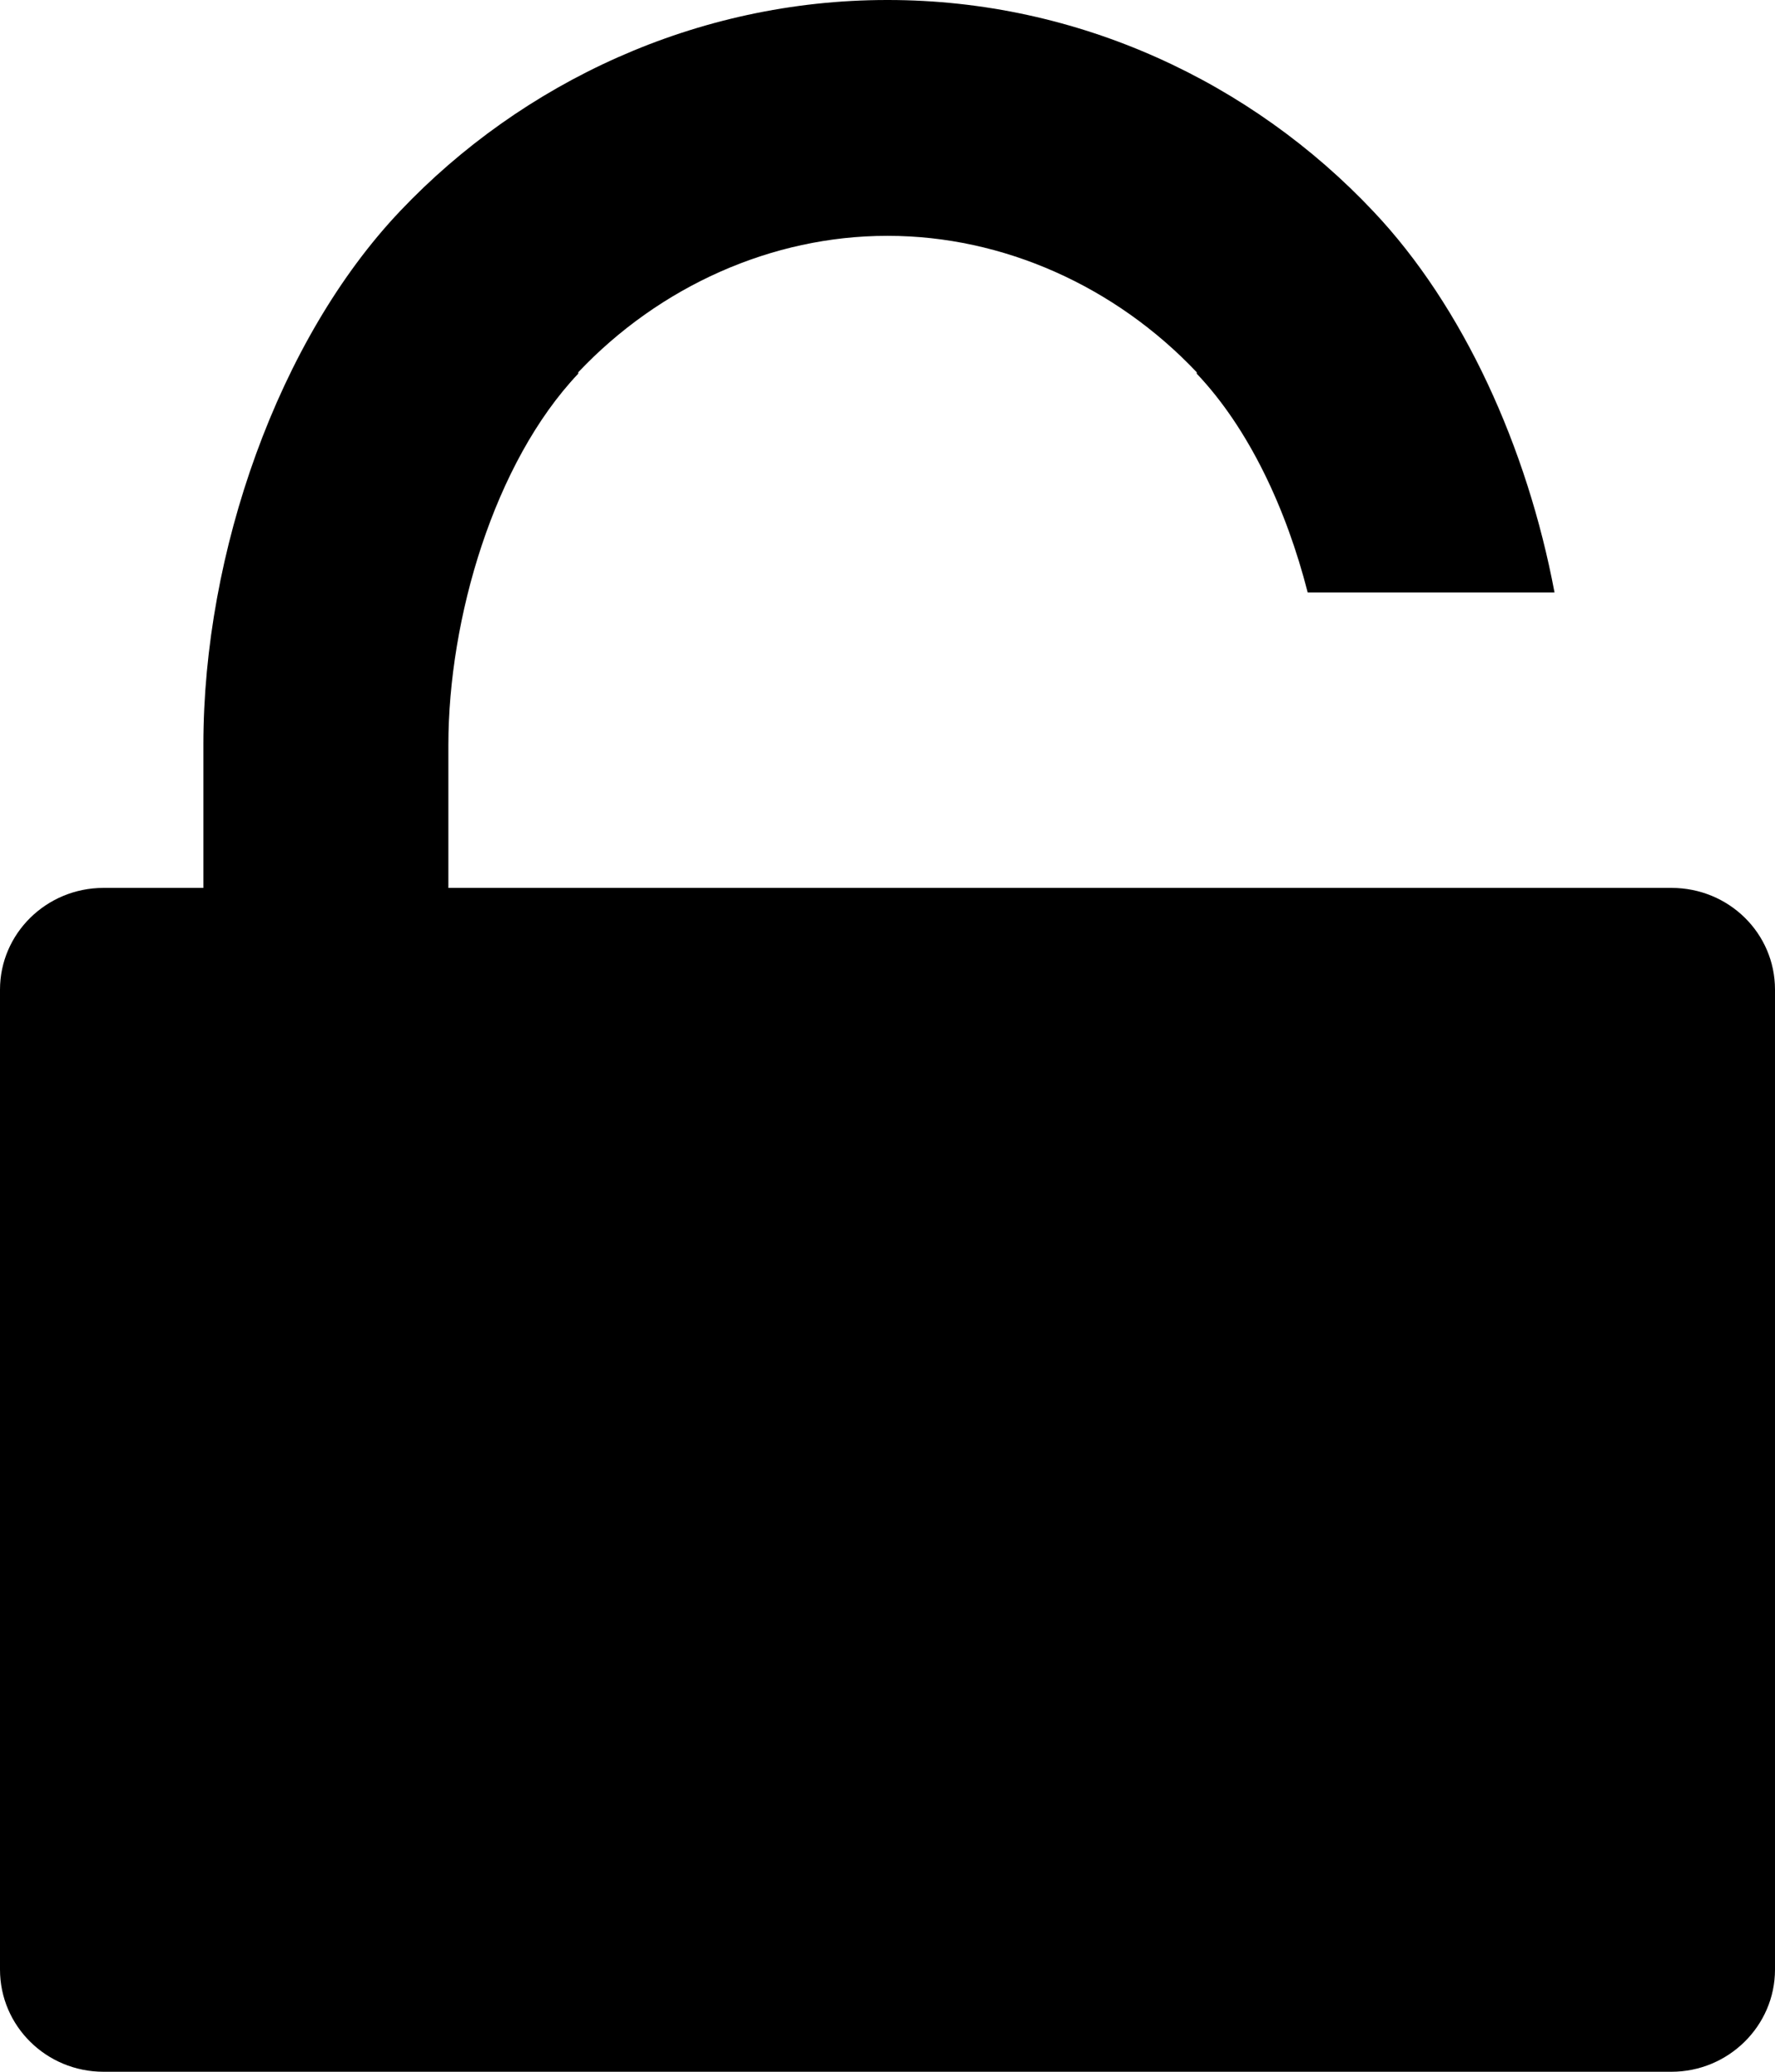 <svg xmlns="http://www.w3.org/2000/svg" viewBox="0 0 384 448"><path d="M22.4 448h339.2c12.3 0 22.4-9.9 22.4-22.1V214c0-12.2-10-22-22.4-22H97v-30.9c0-27.3 9.9-61.1 28.1-80.3v-.3C142.7 61.9 167 51 191.9 51h.2c24.9 0 49.2 10.9 66.8 29.5v.3c11.3 11.9 19.4 29.3 24 47.3h53.4c-5.9-31.3-19.7-61.8-39.2-82.4C270.9 17.9 233.4 0 192.1 0h-.2c-41.3 0-79 17.9-105.3 45.6C60.2 73.4 44 119.5 44 161v31H22.4C10 192 0 201.9 0 214v211.9C0 438.1 10 448 22.4 448z"/></svg>